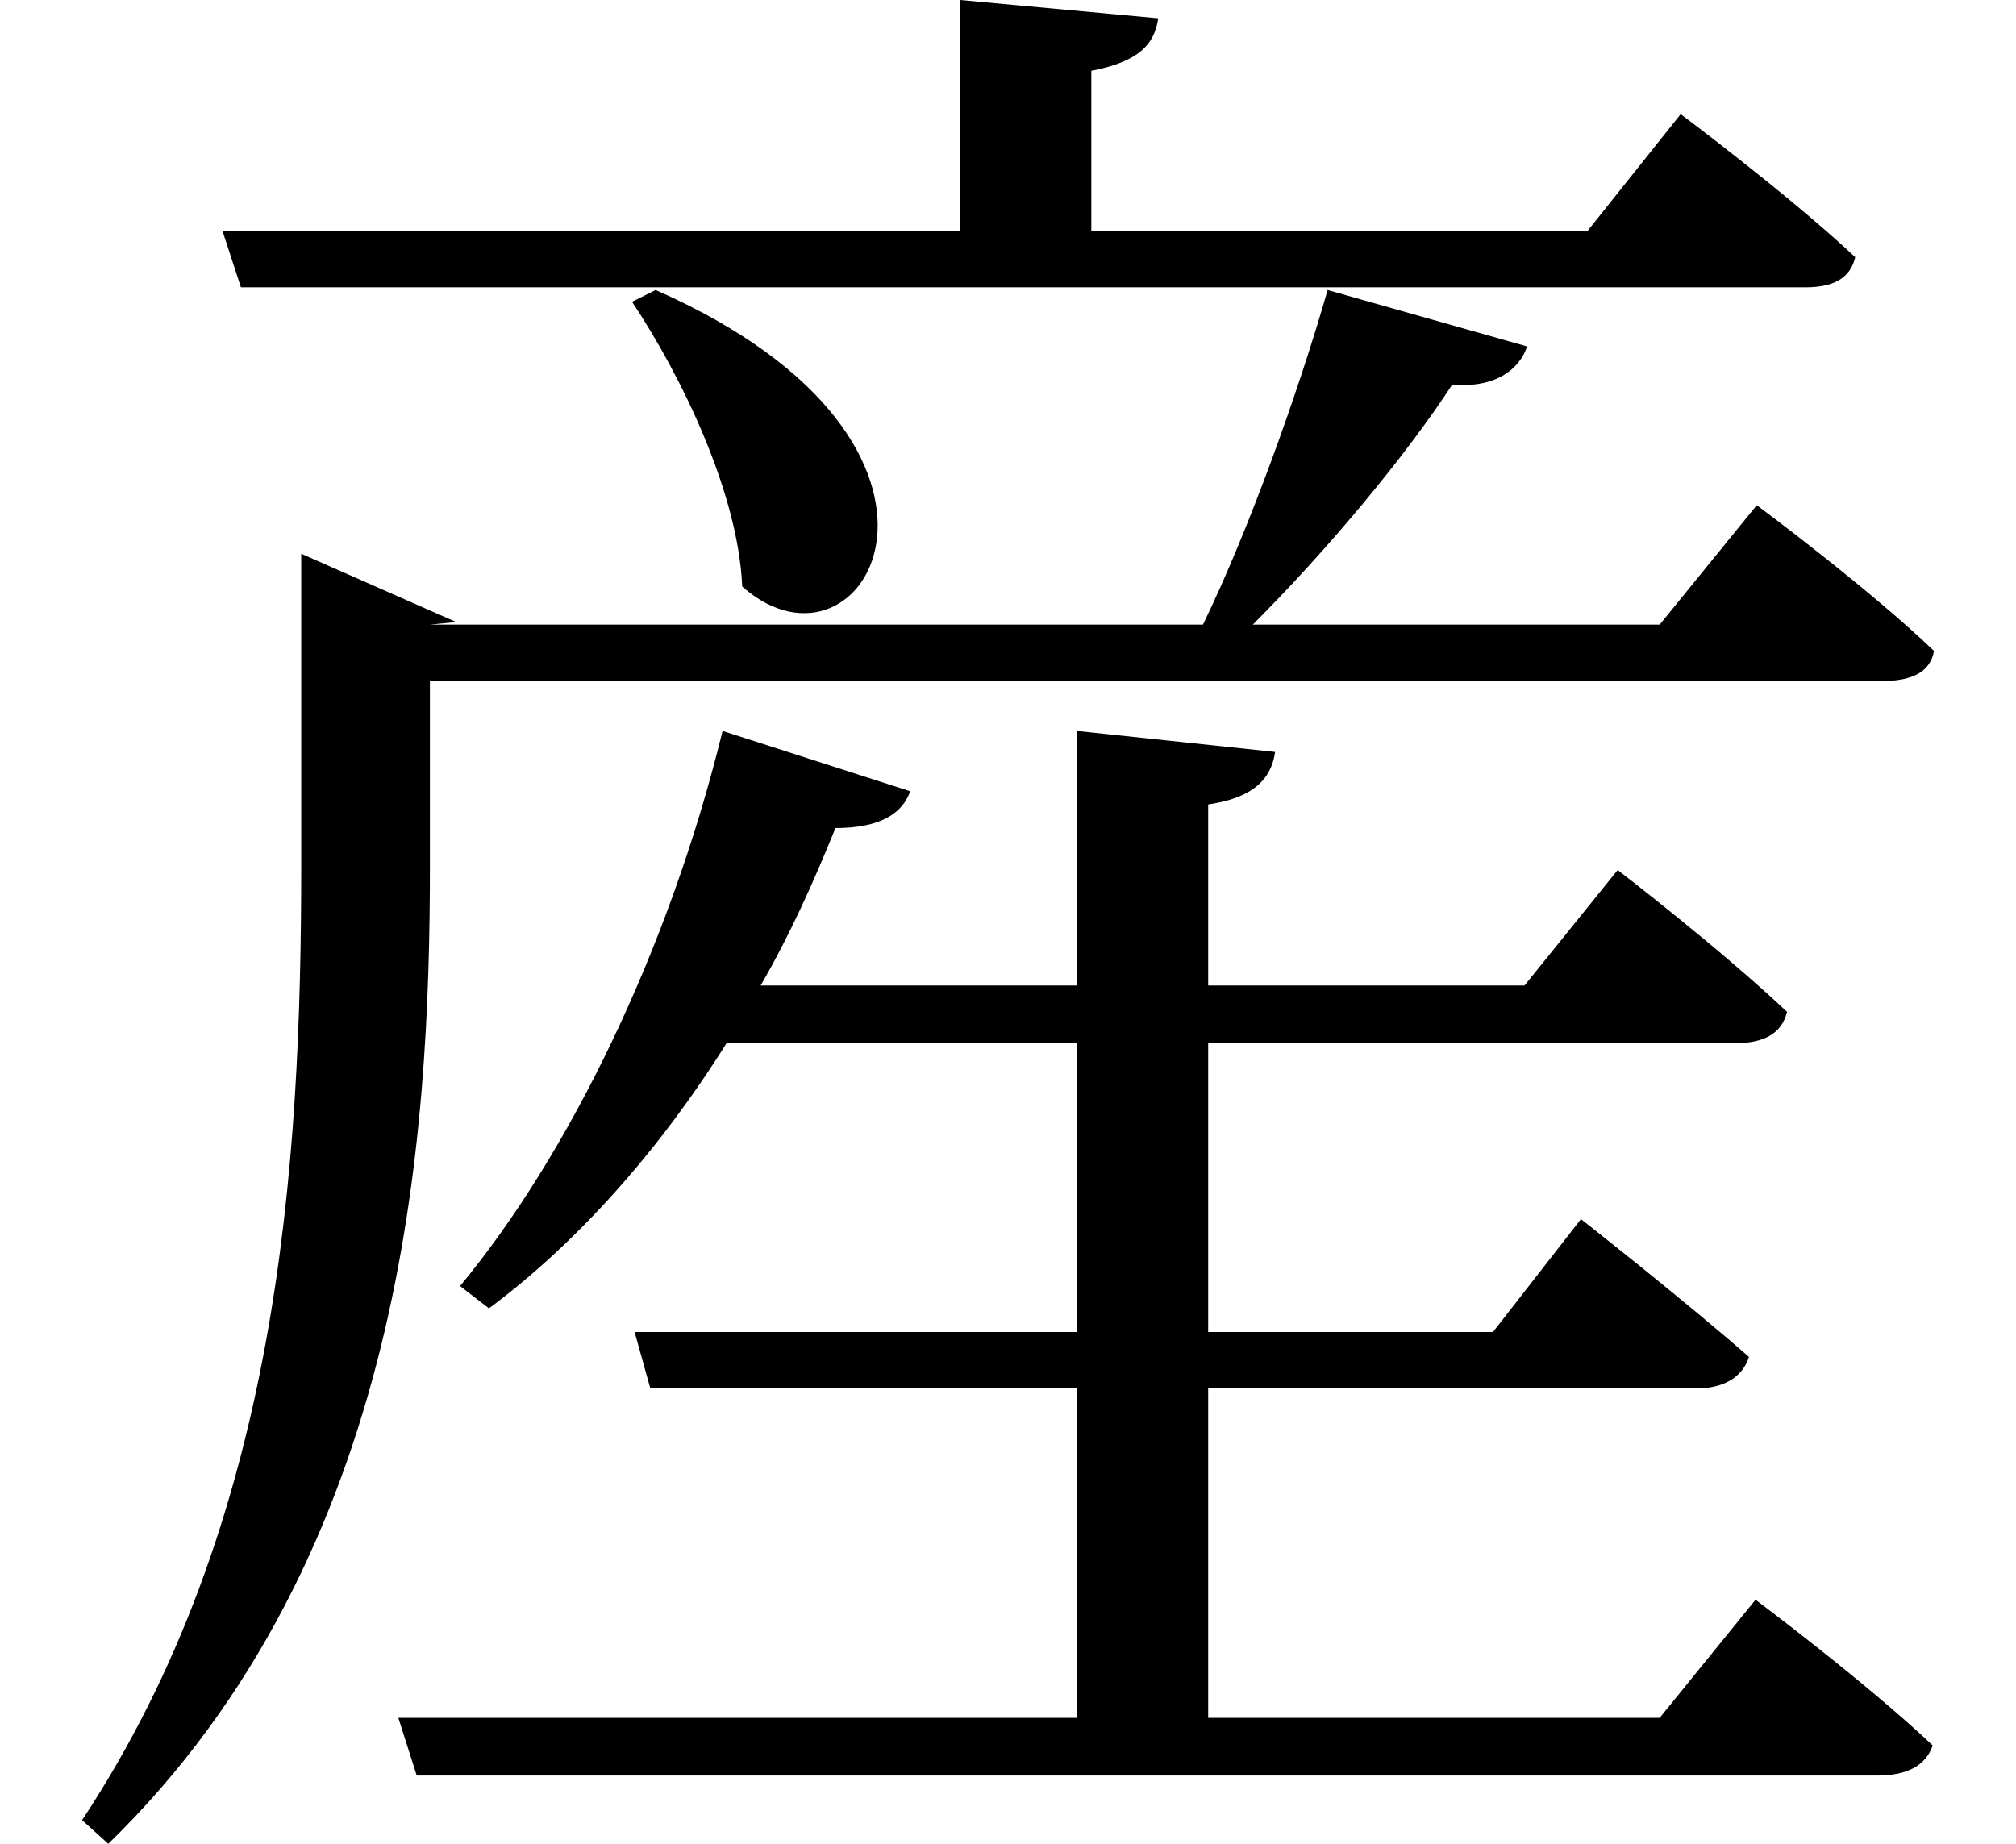 <svg height="21.953" viewBox="0 0 24 21.953" width="24" xmlns="http://www.w3.org/2000/svg">
<path d="M7.625,16.656 L7.344,16.516 C7.938,15.625 8.609,14.234 8.656,13.125 C10.125,11.828 11.812,14.812 7.625,16.656 Z M2.469,17.359 L2.688,16.688 L21.312,16.688 C21.625,16.688 21.844,16.781 21.906,17.047 C21.125,17.781 19.828,18.75 19.828,18.75 L18.719,17.359 L12.812,17.359 L12.812,19.266 C13.375,19.375 13.562,19.578 13.609,19.891 L11.25,20.109 L11.25,17.359 Z M12.641,11.406 L12.641,8.375 L8.875,8.375 C9.219,8.969 9.5,9.594 9.766,10.25 C10.297,10.25 10.562,10.422 10.656,10.688 L8.422,11.406 C7.781,8.781 6.578,6.344 5.297,4.797 L5.641,4.531 C6.672,5.297 7.656,6.391 8.469,7.688 L12.641,7.688 L12.641,4.25 L7.375,4.25 L7.562,3.578 L12.641,3.578 L12.641,-0.344 L4.562,-0.344 L4.781,-1.031 L22.172,-1.031 C22.531,-1.031 22.75,-0.906 22.828,-0.672 C22.016,0.094 20.719,1.062 20.719,1.062 L19.578,-0.344 L14.203,-0.344 L14.203,3.578 L20.016,3.578 C20.328,3.578 20.562,3.703 20.641,3.953 C19.875,4.625 18.641,5.594 18.641,5.594 L17.594,4.25 L14.203,4.25 L14.203,7.688 L20.469,7.688 C20.812,7.688 21.031,7.797 21.094,8.062 C20.281,8.828 19.078,9.75 19.078,9.75 L17.969,8.375 L14.203,8.375 L14.203,10.531 C14.734,10.609 14.953,10.828 15,11.156 Z M3.406,12.703 L3.406,9.812 C3.406,6.219 3.141,1.984 0.797,-1.562 L1.109,-1.844 C4.656,1.609 4.938,6.594 4.938,9.812 L4.938,12 L22.219,12 C22.562,12 22.797,12.094 22.844,12.359 C22.062,13.109 20.734,14.094 20.734,14.094 L19.578,12.672 L14.734,12.672 C15.625,13.562 16.562,14.688 17.109,15.531 C17.609,15.484 17.906,15.703 18,15.984 L15.625,16.656 C15.281,15.453 14.688,13.797 14.141,12.672 L4.938,12.672 L5.25,12.703 L3.406,13.516 Z" transform="translate(0.18, 20.109) scale(1, -1)"/>
</svg>